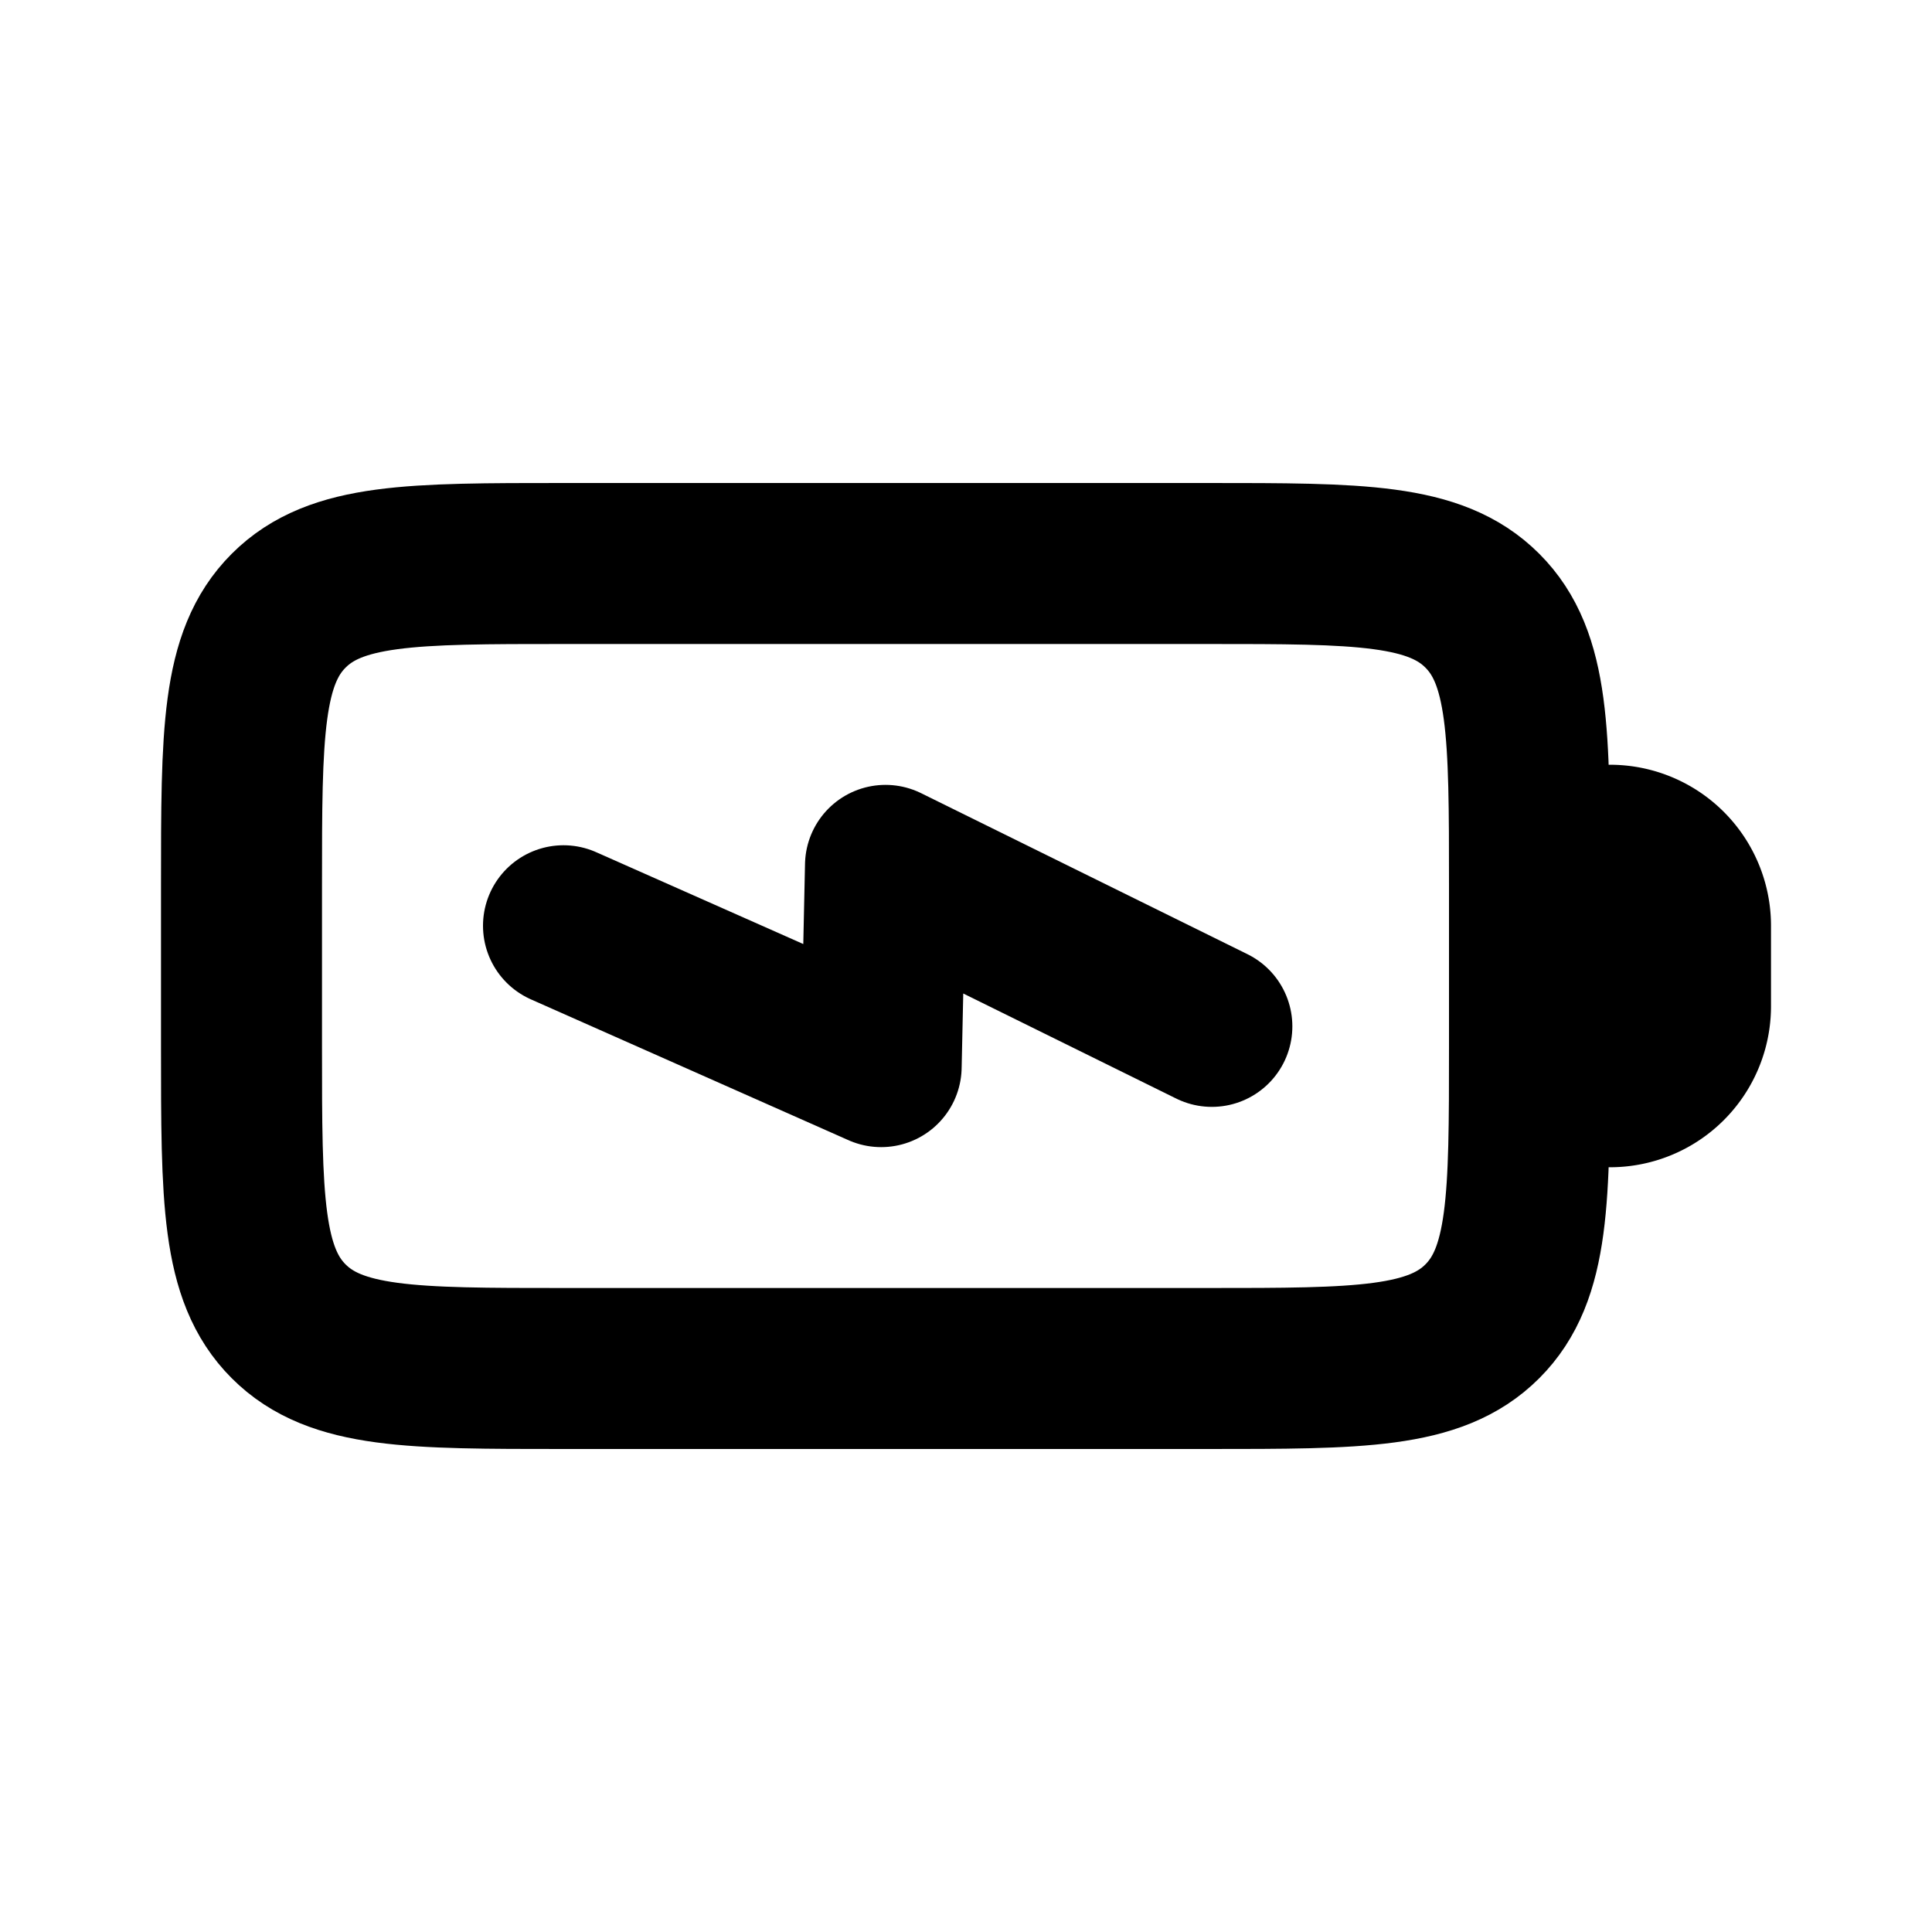 <svg fill="none" height="24" width="24" xmlns="http://www.w3.org/2000/svg"><g stroke="currentColor" stroke-linecap="round" stroke-linejoin="round" stroke-width="2"><path d="M3 11c0-1.886 0-2.828.586-3.414C4.172 7 5.114 7 7 7h8c1.886 0 2.828 0 3.414.586C19 8.172 19 9.114 19 11v2c0 1.886 0 2.828-.586 3.414S16.886 17 15 17H7c-1.886 0-2.828 0-3.414-.586C3 15.828 3 14.886 3 13z"/><path d="M19 12.5v-1a1 1 0 1 1 2 0v1a1 1 0 1 1-2 0z" fill="currentColor"/><path d="M7 11.5l3.946 1.75.054-2.5 4.054 2"/></g></svg>